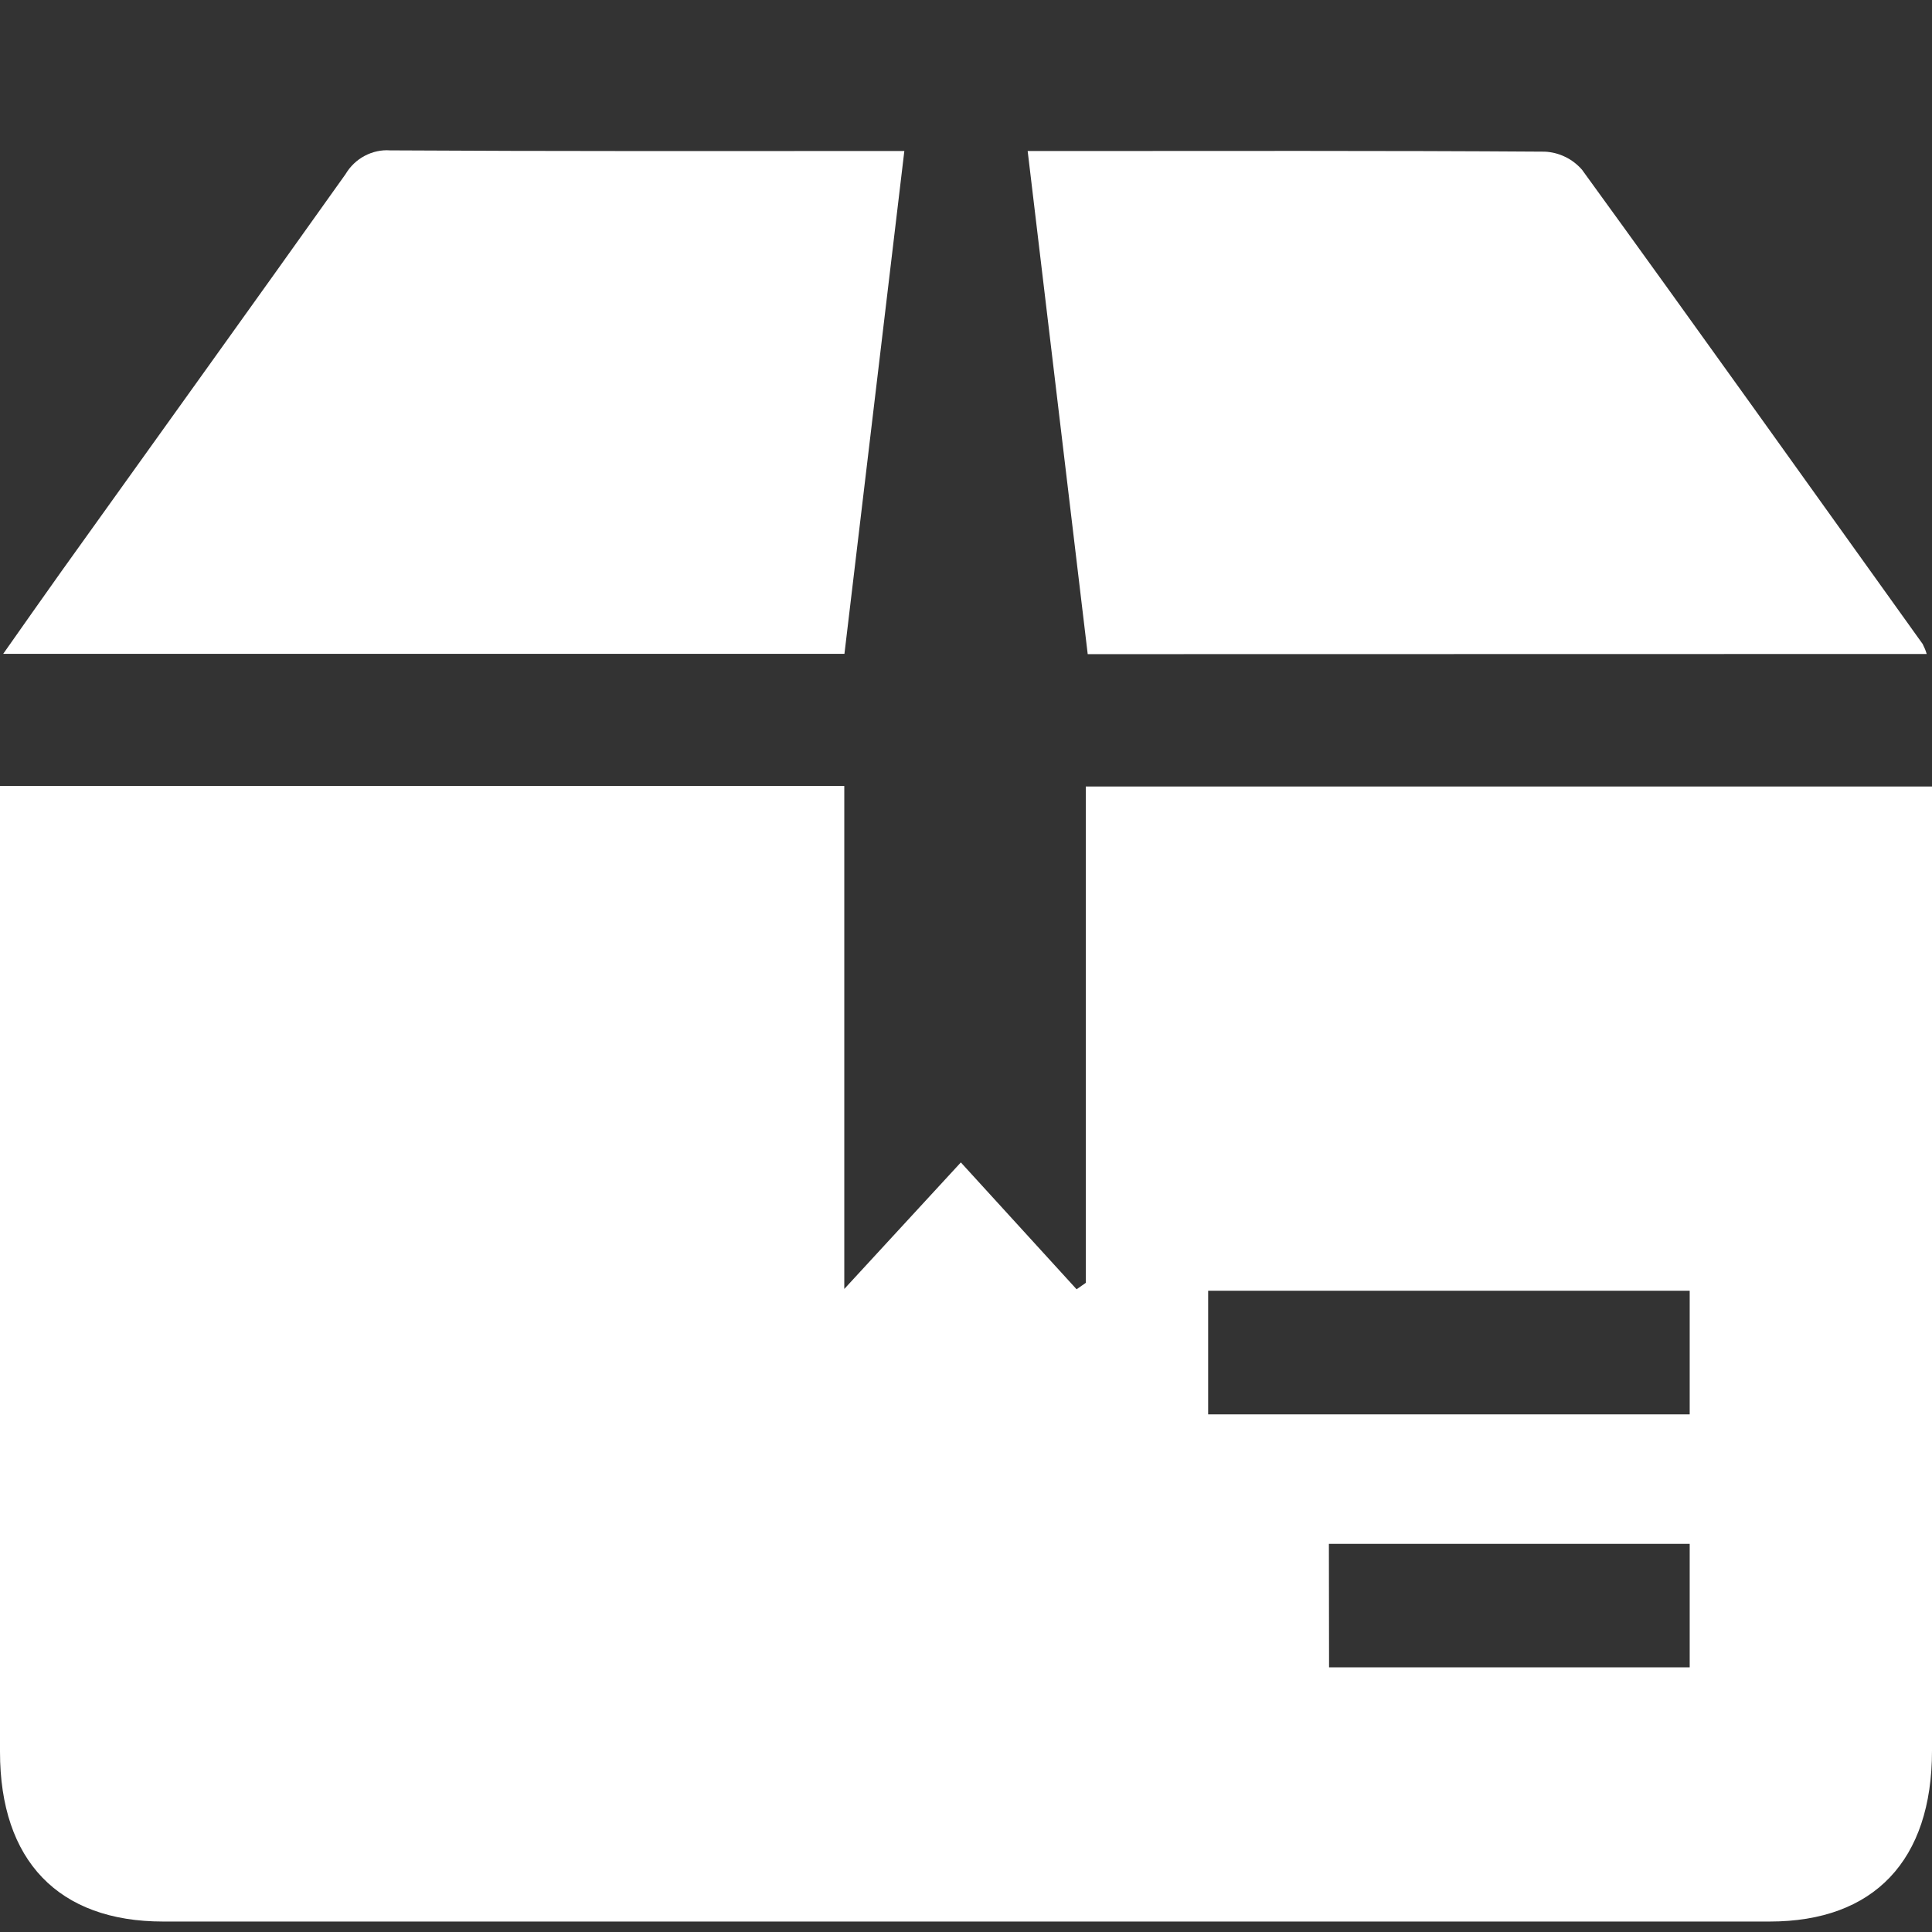 <svg width="12" height="12" viewBox="0 0 12 12" fill="none" xmlns="http://www.w3.org/2000/svg">
<rect x="0" y="0" width="12" height="12" fill="#333333" stroke="none"/>
<g clip-path="url(#clip0_2212_1397)">
<path d="M12 4.885V5.079C12 7.011 12 8.942 12 10.874C12 11.555 11.64 11.935 10.992 11.935H1.013C0.363 11.935 0 11.557 0 10.881C0 8.95 0 7.018 0 5.086V4.882H5.244V8.006L5.968 7.22L6.687 8.008L6.744 7.968V4.885H12ZM7.504 8.785H10.495V8.017H7.504V8.785ZM8.255 10.356H10.495V9.589H8.254L8.255 10.356Z" fill="white"/>
<path d="M6.756 4.063L6.383 0.938H6.577C7.583 0.938 8.589 0.935 9.595 0.942C9.639 0.944 9.682 0.955 9.721 0.974C9.761 0.993 9.796 1.02 9.826 1.054C10.536 2.032 11.238 3.018 11.942 4C11.952 4.02 11.961 4.04 11.967 4.062L6.756 4.063Z" fill="white"/>
<path d="M5.617 0.938C5.492 1.99 5.369 3.02 5.245 4.061H0.02C0.149 3.878 0.265 3.712 0.382 3.548C0.97 2.726 1.56 1.906 2.146 1.082C2.175 1.033 2.216 0.994 2.265 0.968C2.314 0.942 2.369 0.93 2.423 0.934C3.424 0.94 4.424 0.938 5.425 0.938H5.617Z" fill="white"/>
</g>
<defs>
<clipPath id="clip0_2212_1397">
<rect width="12" height="11" fill="white" transform="translate(0 0.934)"/>
</clipPath>
</defs>
</svg>

